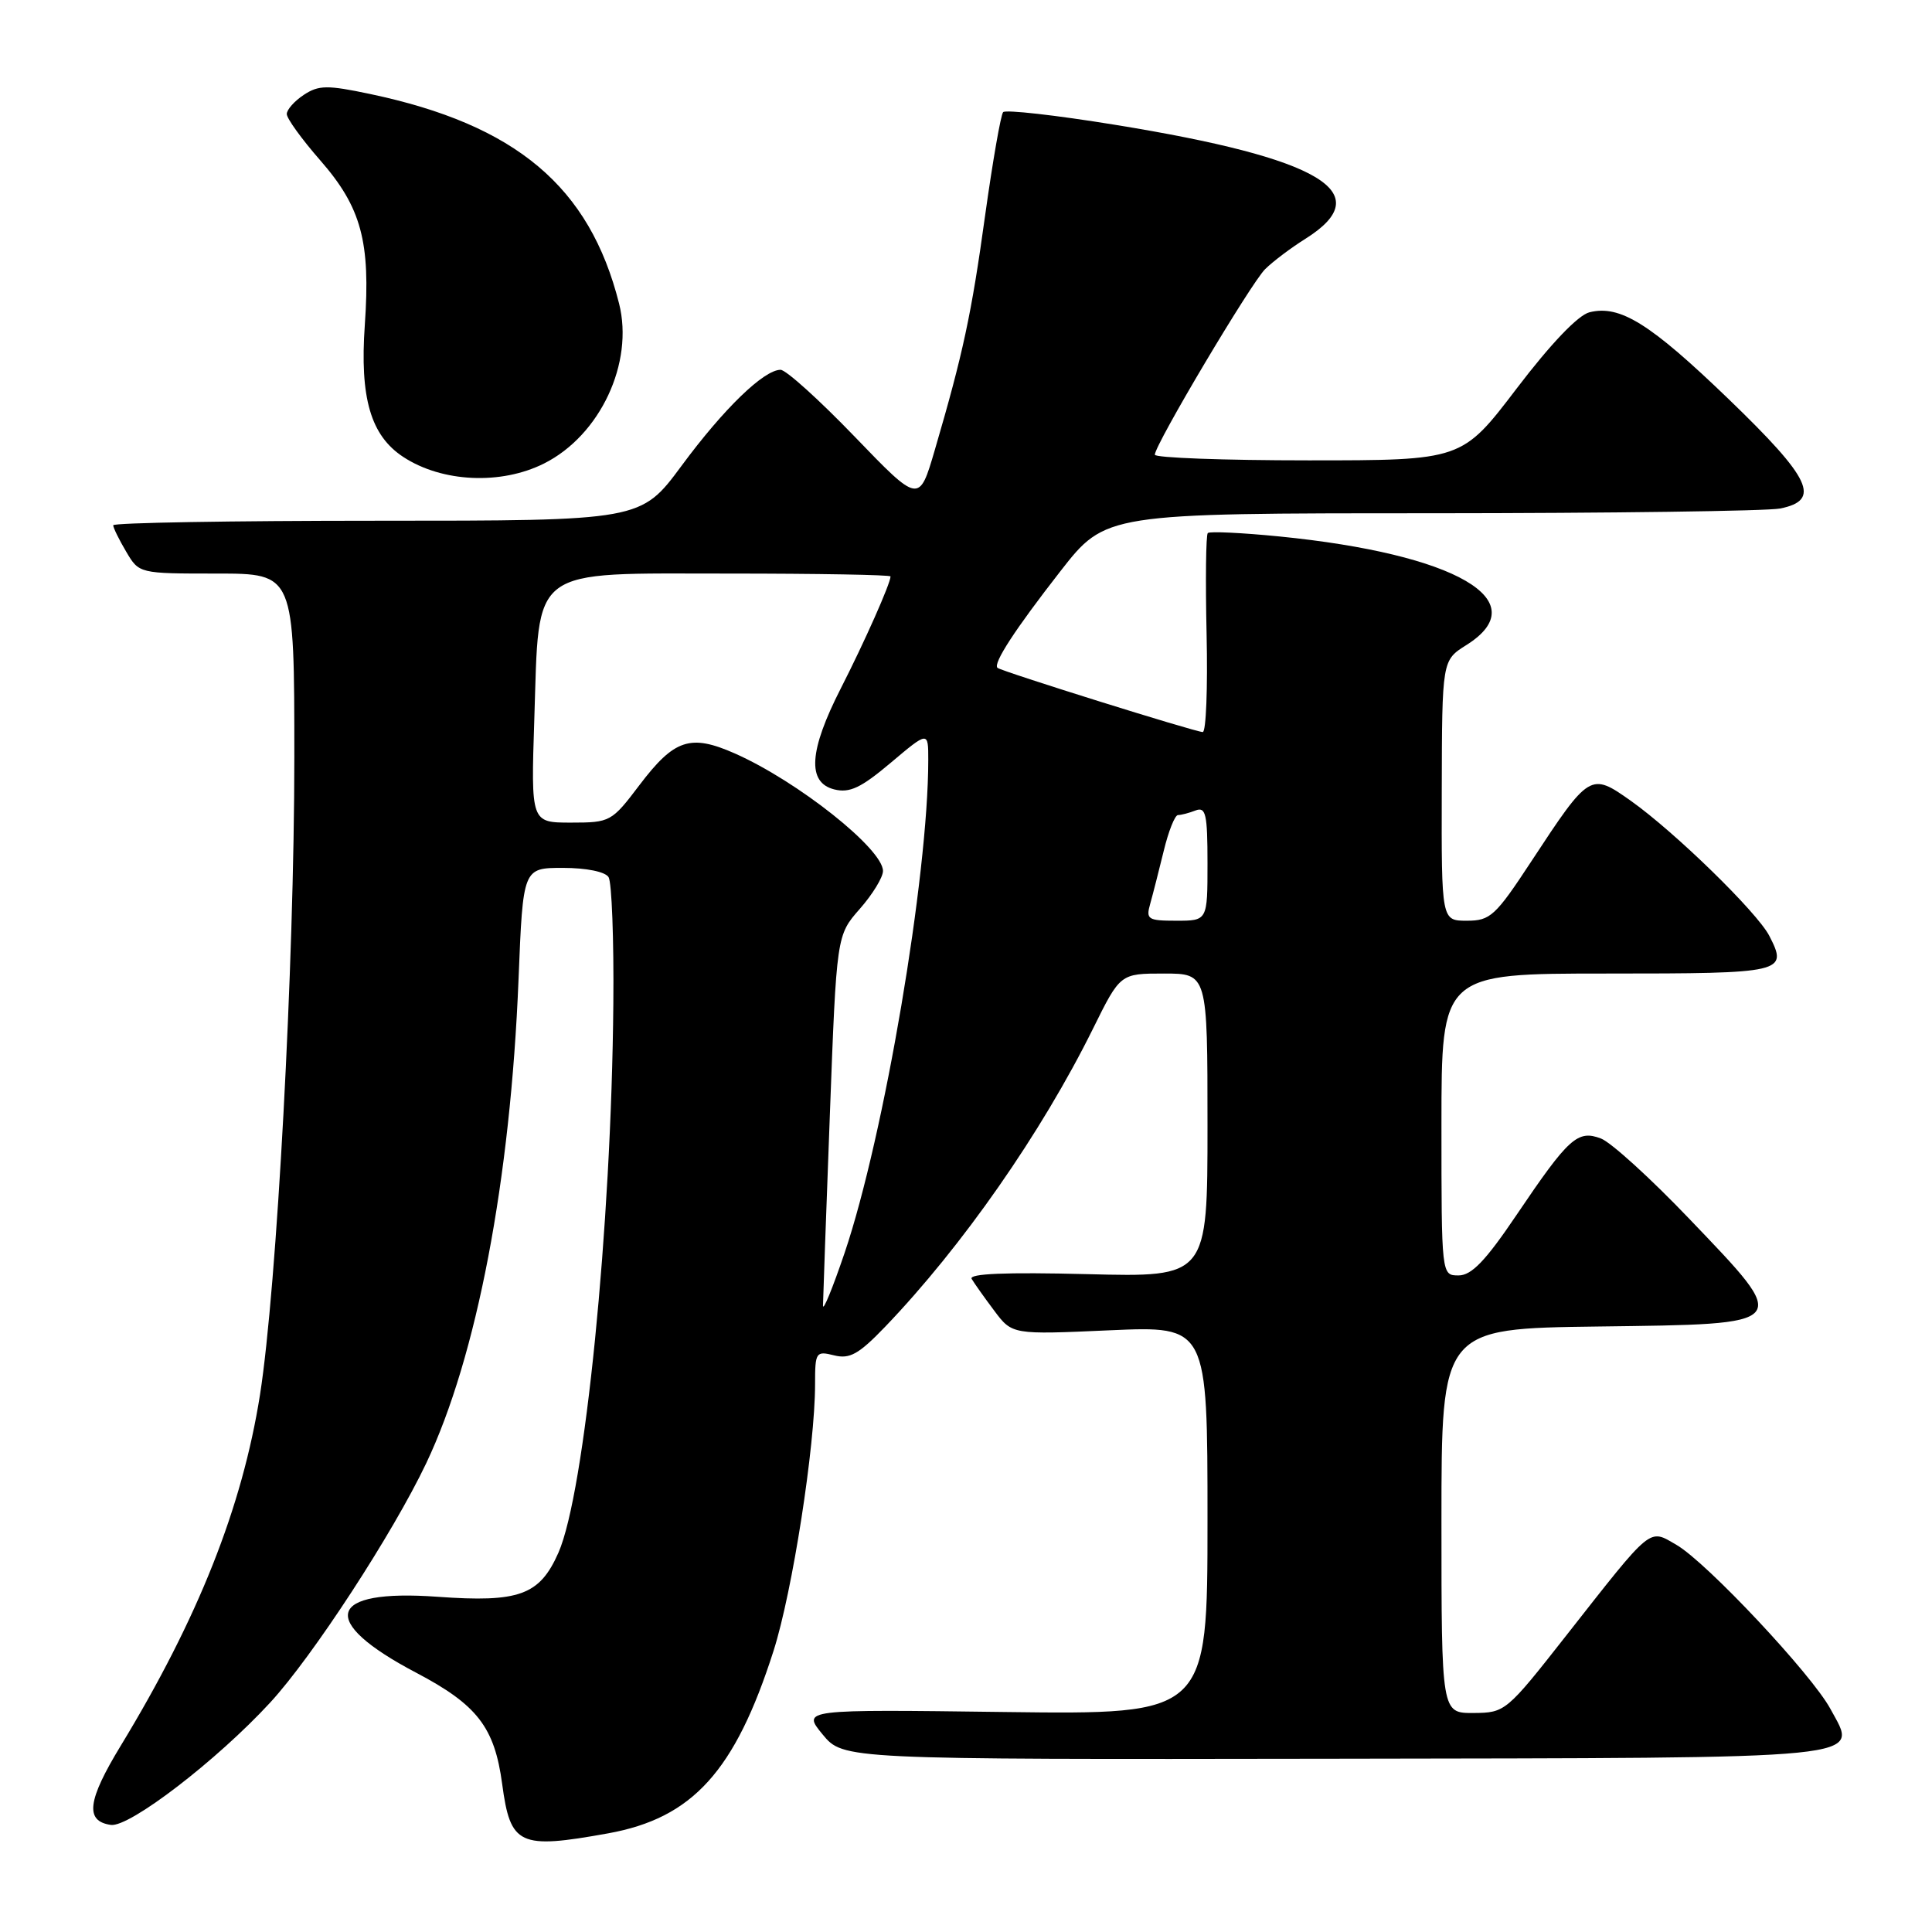 <?xml version="1.0" encoding="UTF-8" standalone="no"?>
<!DOCTYPE svg PUBLIC "-//W3C//DTD SVG 1.1//EN" "http://www.w3.org/Graphics/SVG/1.1/DTD/svg11.dtd" >
<svg xmlns="http://www.w3.org/2000/svg" xmlns:xlink="http://www.w3.org/1999/xlink" version="1.1" viewBox="0 0 256 256">
 <g >
 <path fill="currentColor"
d=" M 80.57 242.93 C 91.77 240.91 97.40 234.70 102.50 218.74 C 105.00 210.90 108.00 191.65 108.00 183.43 C 108.00 179.15 108.11 178.99 110.52 179.59 C 112.59 180.11 113.78 179.45 117.27 175.82 C 127.50 165.16 137.99 150.12 144.83 136.30 C 148.44 129.00 148.44 129.00 154.22 129.00 C 160.00 129.00 160.00 129.00 160.00 149.12 C 160.00 169.24 160.00 169.24 144.07 168.83 C 133.26 168.56 128.34 168.76 128.75 169.46 C 129.09 170.03 130.43 171.93 131.74 173.67 C 134.12 176.85 134.12 176.85 147.06 176.27 C 160.00 175.70 160.00 175.70 160.00 201.44 C 160.00 227.19 160.00 227.19 133.13 226.85 C 106.27 226.50 106.27 226.50 109.00 229.82 C 111.74 233.14 111.74 233.14 176.62 233.04 C 249.21 232.92 246.19 233.22 242.54 226.44 C 240.08 221.88 226.15 207.03 222.15 204.71 C 218.43 202.56 219.08 202.02 207.50 216.76 C 199.61 226.81 199.44 226.95 195.25 226.98 C 191.00 227.00 191.00 227.00 191.00 201.52 C 191.00 176.04 191.00 176.04 211.75 175.77 C 237.69 175.43 237.44 175.72 223.83 161.49 C 218.73 156.15 213.47 151.37 212.14 150.86 C 209.04 149.68 207.86 150.75 200.94 161.00 C 196.85 167.06 194.99 169.00 193.27 169.00 C 191.00 169.00 191.00 169.00 191.00 149.00 C 191.00 129.00 191.00 129.00 212.92 129.00 C 236.43 129.00 236.95 128.88 234.44 124.00 C 232.82 120.87 221.94 110.26 216.09 106.11 C 210.75 102.33 210.61 102.41 202.93 114.10 C 198.15 121.38 197.48 122.00 194.37 122.00 C 191.00 122.00 191.00 122.00 191.04 104.75 C 191.08 87.50 191.08 87.50 194.29 85.48 C 203.64 79.62 192.95 73.41 169.50 71.08 C 164.55 70.59 160.29 70.39 160.04 70.63 C 159.79 70.88 159.72 76.91 159.88 84.04 C 160.04 91.17 159.81 97.00 159.37 97.00 C 158.41 97.00 132.64 88.94 132.17 88.49 C 131.56 87.91 134.49 83.41 140.50 75.70 C 146.50 68.01 146.50 68.01 189.63 68.01 C 213.34 68.00 234.16 67.72 235.88 67.38 C 241.34 66.28 240.00 63.44 229.06 52.89 C 218.64 42.85 214.66 40.37 210.61 41.38 C 209.10 41.76 205.48 45.55 200.95 51.50 C 193.71 61.00 193.71 61.00 173.36 61.00 C 162.16 61.00 153.01 60.66 153.02 60.25 C 153.05 58.88 165.75 37.53 167.64 35.66 C 168.66 34.65 171.07 32.83 172.99 31.63 C 182.71 25.52 175.09 20.97 147.71 16.53 C 139.89 15.26 133.24 14.51 132.92 14.86 C 132.61 15.21 131.54 21.35 130.54 28.50 C 128.72 41.68 127.61 46.84 123.87 59.61 C 121.79 66.72 121.79 66.72 113.25 57.86 C 108.56 52.99 104.14 49.00 103.43 49.00 C 101.22 49.00 95.89 54.16 90.31 61.72 C 84.92 69.00 84.92 69.00 49.96 69.00 C 30.73 69.00 15.00 69.27 15.00 69.60 C 15.00 69.92 15.77 71.50 16.72 73.10 C 18.43 76.00 18.43 76.00 28.72 76.00 C 39.00 76.00 39.00 76.00 39.00 100.39 C 39.00 127.71 36.68 170.66 34.45 184.82 C 32.09 199.74 26.26 214.43 16.01 231.30 C 11.57 238.59 11.23 241.32 14.69 241.81 C 17.15 242.16 28.74 233.26 35.79 225.61 C 41.41 219.52 52.07 203.16 56.48 193.88 C 63.17 179.79 67.64 156.37 68.71 129.75 C 69.30 115.00 69.30 115.00 74.59 115.00 C 77.70 115.00 80.20 115.51 80.64 116.23 C 81.06 116.91 81.35 124.45 81.27 132.98 C 81.02 162.49 77.48 197.84 73.99 205.75 C 71.50 211.38 68.79 212.36 57.97 211.58 C 43.29 210.52 42.09 214.78 55.14 221.64 C 63.24 225.90 65.53 228.86 66.54 236.39 C 67.63 244.52 68.77 245.06 80.57 242.93 Z  M 72.10 61.41 C 79.52 57.68 84.02 48.09 82.03 40.22 C 78.13 24.74 68.39 16.53 49.02 12.45 C 43.38 11.26 42.23 11.27 40.27 12.56 C 39.02 13.38 38.00 14.53 38.00 15.11 C 38.00 15.70 39.99 18.45 42.42 21.23 C 47.88 27.47 49.11 32.02 48.34 43.05 C 47.66 52.74 49.12 57.72 53.44 60.55 C 58.58 63.92 66.39 64.28 72.10 61.41 Z  M 109.05 173.00 C 109.06 172.18 109.47 160.80 109.96 147.72 C 110.85 123.93 110.85 123.93 113.93 120.43 C 115.62 118.51 117.00 116.25 117.00 115.41 C 117.00 112.49 105.71 103.53 97.38 99.84 C 91.47 97.23 89.35 97.94 84.73 104.03 C 81.05 108.89 80.86 109.00 75.66 109.00 C 70.35 109.00 70.35 109.00 70.80 95.25 C 71.47 74.84 69.93 76.00 96.57 76.00 C 108.36 76.00 118.00 76.17 118.00 76.38 C 118.00 77.30 114.55 85.07 111.42 91.20 C 107.19 99.48 106.92 103.69 110.54 104.60 C 112.58 105.11 114.08 104.40 118.04 101.06 C 123.00 96.88 123.00 96.88 123.00 100.69 C 123.00 116.07 117.15 150.53 111.92 166.00 C 110.33 170.68 109.05 173.82 109.05 173.00 Z  M 152.41 119.75 C 152.76 118.51 153.56 115.36 154.20 112.75 C 154.83 110.14 155.68 108.00 156.09 108.00 C 156.50 108.00 157.55 107.73 158.42 107.39 C 159.78 106.87 160.00 107.87 160.00 114.39 C 160.00 122.00 160.00 122.00 155.88 122.00 C 152.09 122.00 151.82 121.82 152.41 119.75 Z "/>
</g>
</svg>